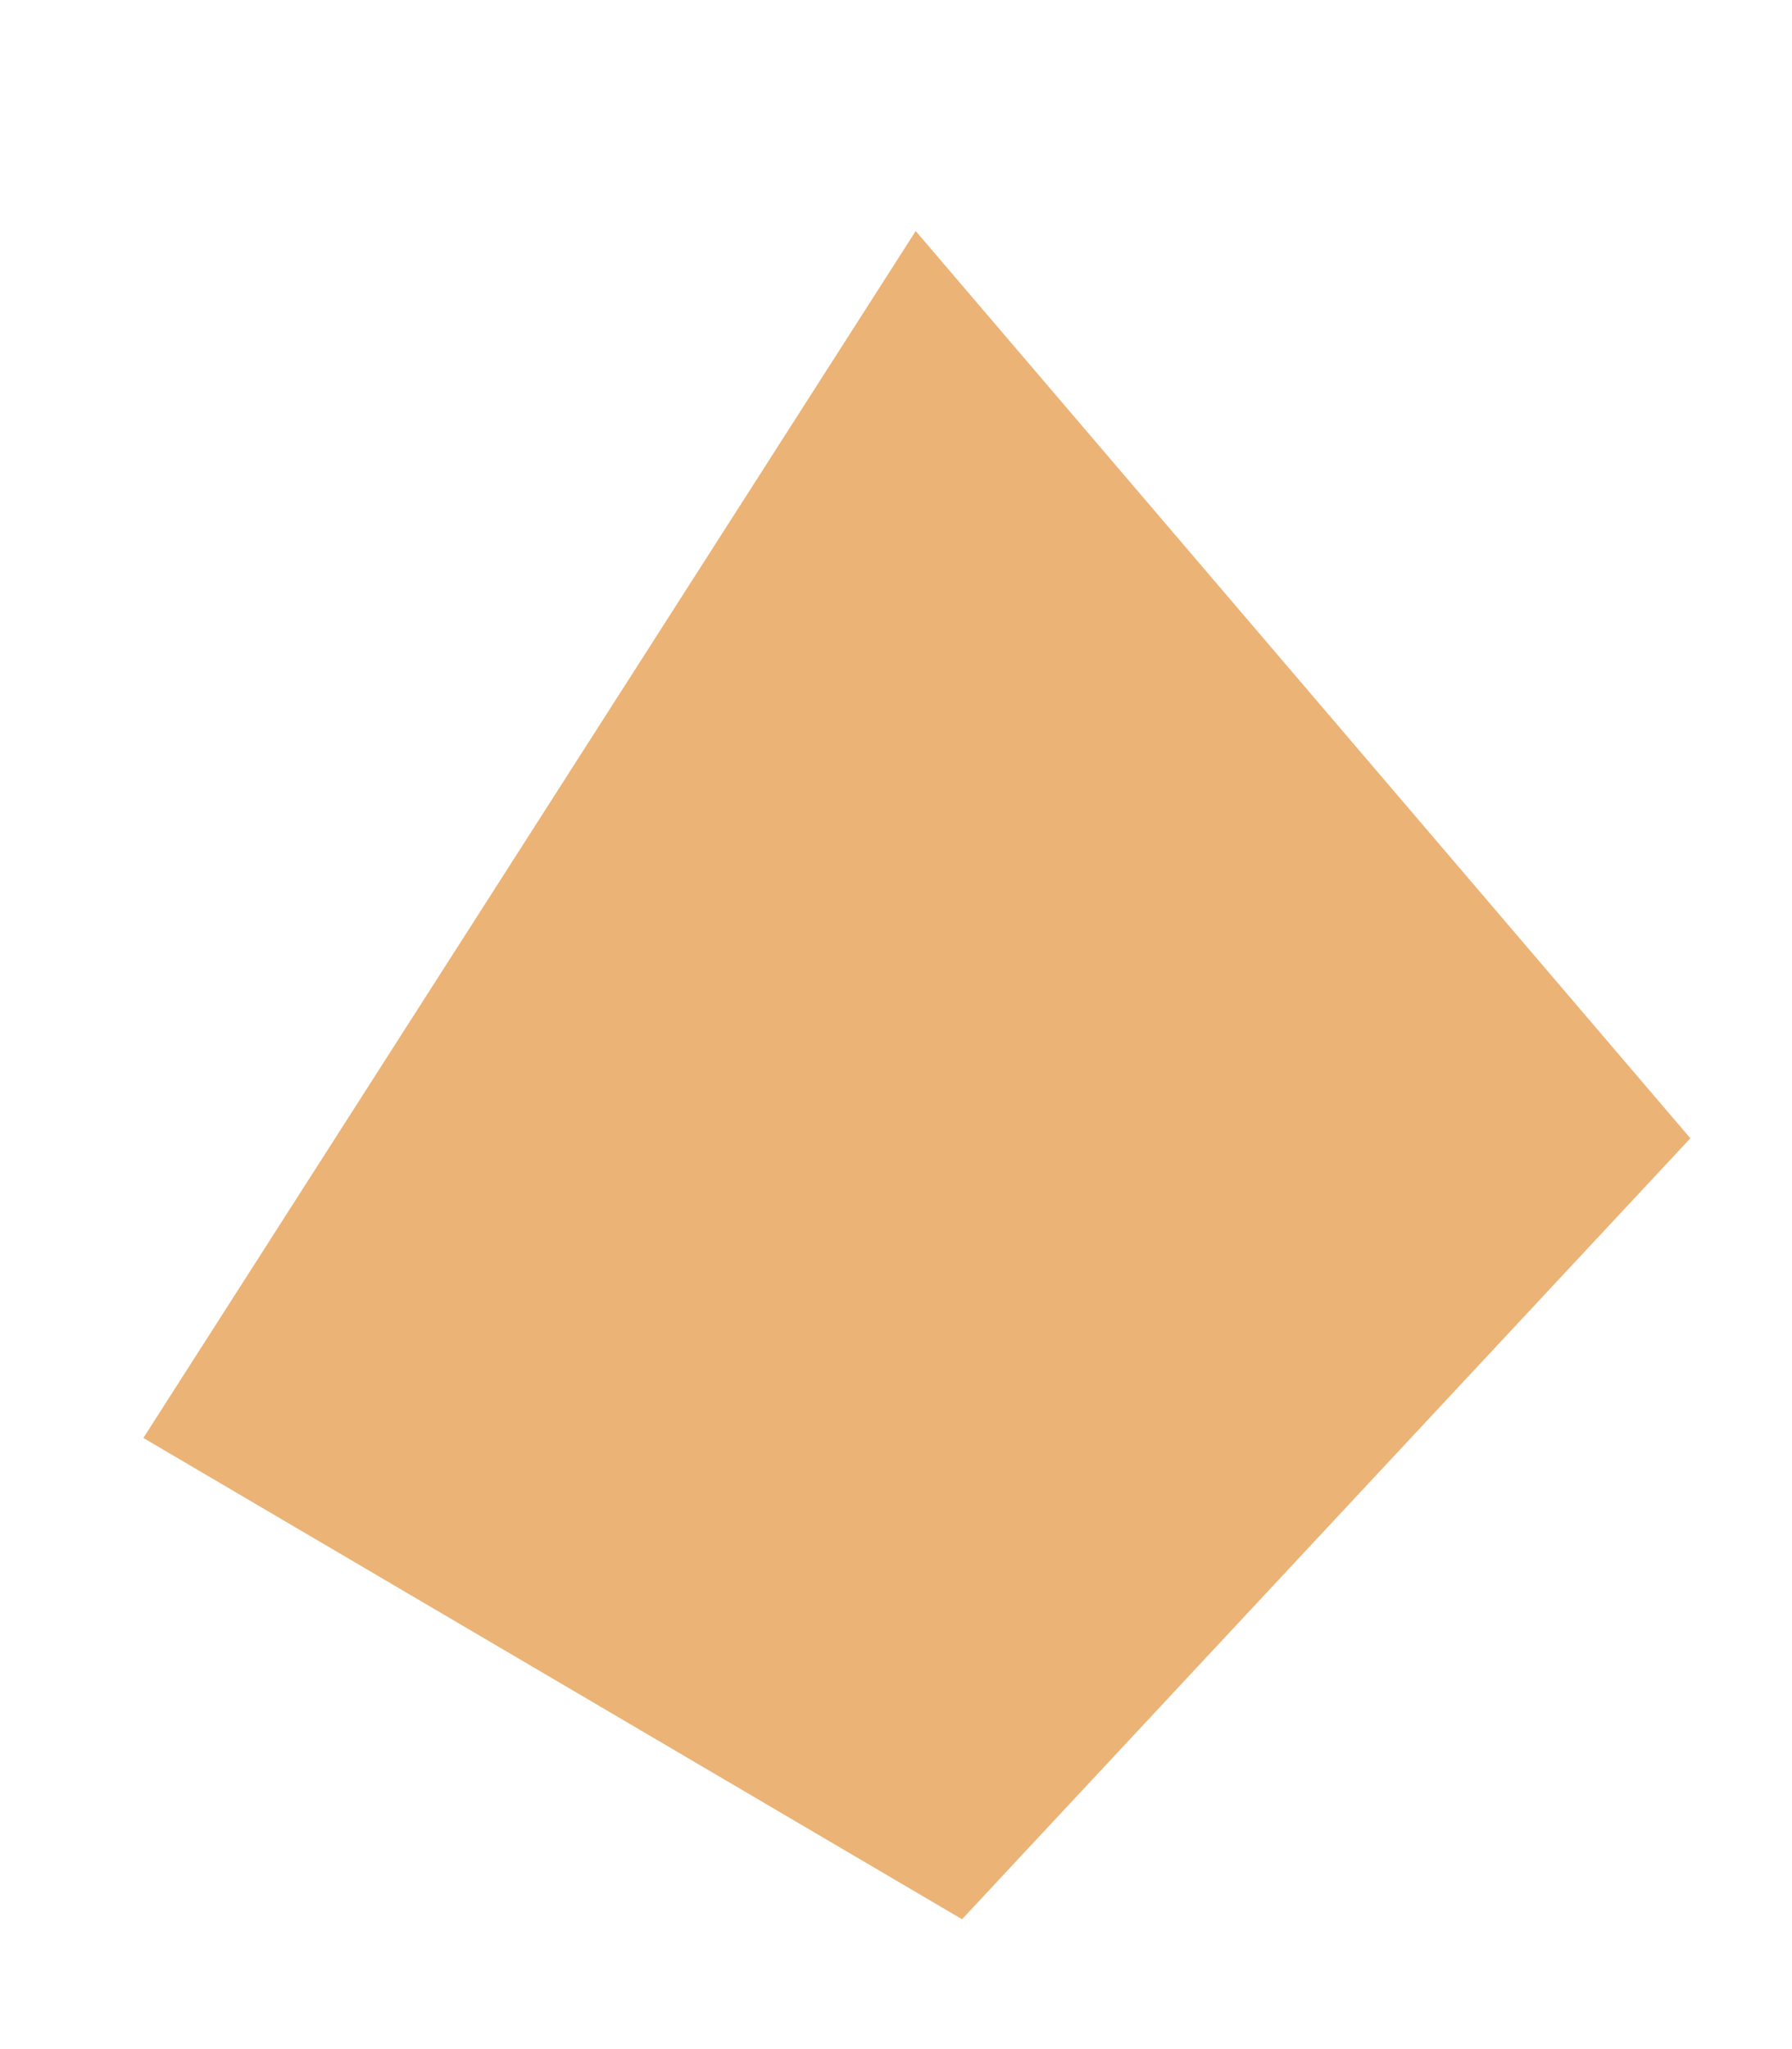 <?xml version="1.0" encoding="UTF-8" standalone="no"?><svg width='7' height='8' viewBox='0 0 7 8' fill='none' xmlns='http://www.w3.org/2000/svg'>
<path d='M6.603 4.444L3.758 7.493L0.56 5.614L3.577 0.902L6.603 4.444Z' fill='#EBB376'/>
</svg>
